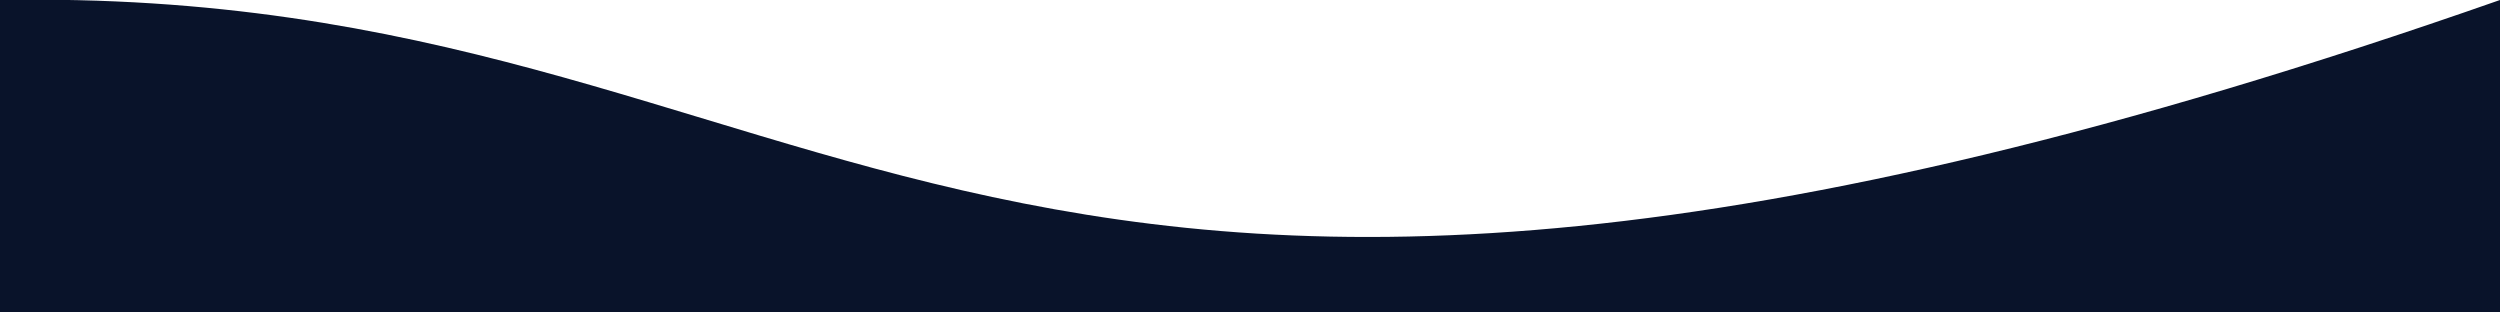 <?xml version="1.0" encoding="utf-8"?>
<!-- Generator: Adobe Illustrator 19.0.0, SVG Export Plug-In . SVG Version: 6.00 Build 0)  -->
<svg version="1.1" id="Layer_1" xmlns="http://www.w3.org/2000/svg" xmlns:xlink="http://www.w3.org/1999/xlink" x="0px" y="0px"
	 viewBox="0 0 1200 150" style="enable-background:new 0 0 1200 150;" xml:space="preserve" preserveAspectRatio="none">
<style type="text/css">
	.st0{fill:#09132A;}
</style>
<path id="XMLID_15_" class="st0" d="M0,0c0,49.6,0,135.2,0,150h1200c0-12,0-98.9,0-150C459.1,259.6,411.1-7.4,0,0z"/>
</svg>
